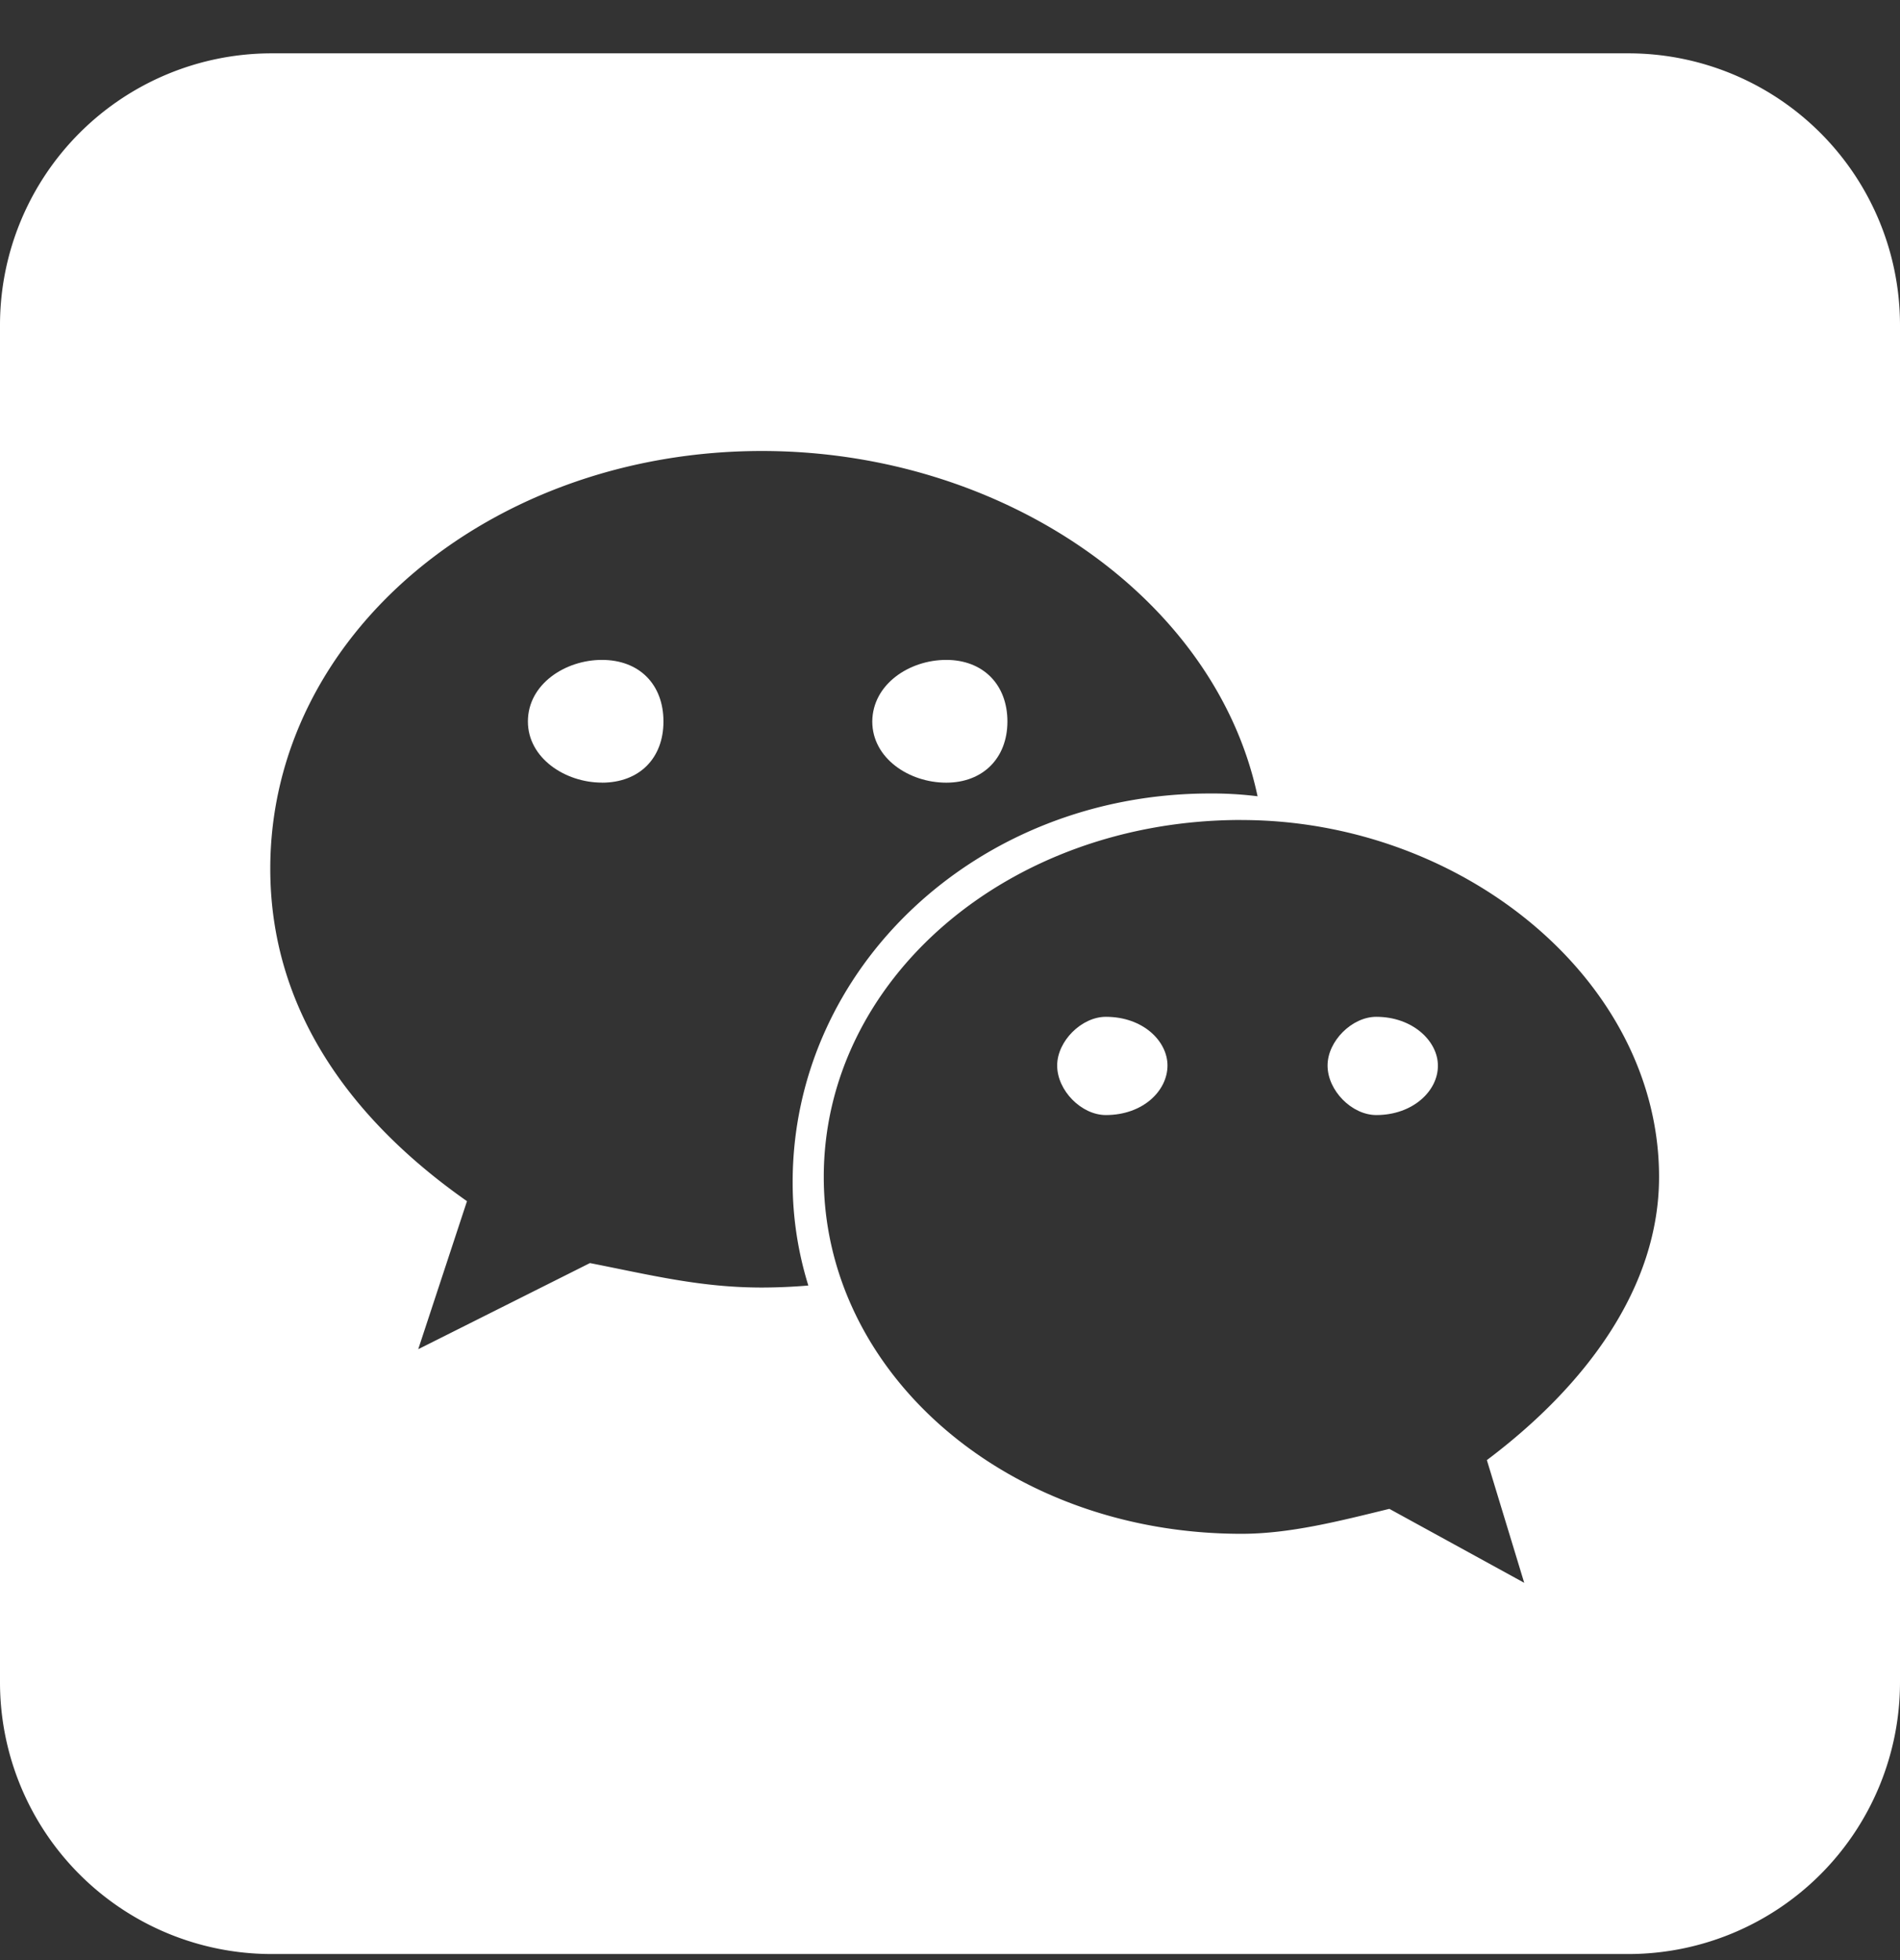 <svg width="32" height="33" fill="none" xmlns="http://www.w3.org/2000/svg"><rect width="100%" height="100%" fill="#333333" stroke="none"/><g clip-path="url(#clip0_2463_6917)" fill="#fff"><path fill-rule="evenodd" clip-rule="evenodd" d="M27.429.898H4.57A4.576 4.576 0 000 5.47v22.857a4.576 4.576 0 004.571 4.571H27.43A4.576 4.576 0 0032 28.327V5.47A4.576 4.576 0 0027.429.898zM21.18 13.406a6.214 6.214 0 00-.8-.047c-3.929 0-7.033 2.939-7.03 6.55 0 .603.094 1.186.264 1.734a9.51 9.51 0 01-.778.034c-1.037 0-1.862-.208-2.9-.412l-2.892 1.45.821-2.492c-2.067-1.45-3.313-3.326-3.313-5.597 0-3.938 3.721-7.033 8.28-7.033 4.065 0 7.642 2.479 8.348 5.813zm-.272.4c3.72 0 7.034 2.696 7.034 6.009 0 1.862-1.234 3.516-2.9 4.767l.629 2.066-2.271-1.245c-.838.204-1.671.42-2.492.42-3.938 0-7.034-2.696-7.034-6.008 0-3.313 3.092-6.01 7.034-6.01z"/><path d="M10.137 13.176c-.617 0-1.246-.412-1.246-1.029 0-.63.63-1.037 1.246-1.037.63 0 1.037.412 1.037 1.037 0 .621-.408 1.03-1.037 1.03zM15.937 11.11c.617 0 1.03.412 1.03 1.037 0 .617-.413 1.03-1.03 1.03-.629 0-1.246-.413-1.246-1.03.005-.625.621-1.037 1.246-1.037zM18.625 18.773c-.412 0-.82-.413-.82-.834 0-.412.412-.82.82-.82.63 0 1.038.412 1.038.82 0 .425-.413.834-1.038.834zM23.18 18.773c-.413 0-.821-.413-.821-.834 0-.412.412-.82.82-.82.617 0 1.038.412 1.038.82.005.425-.42.834-1.037.834z"/></g><defs><clipPath id="clip0_2463_6917"><path fill="#fff" transform="translate(0 .898)" d="M0 0h32v32H0z"/></clipPath></defs></svg>